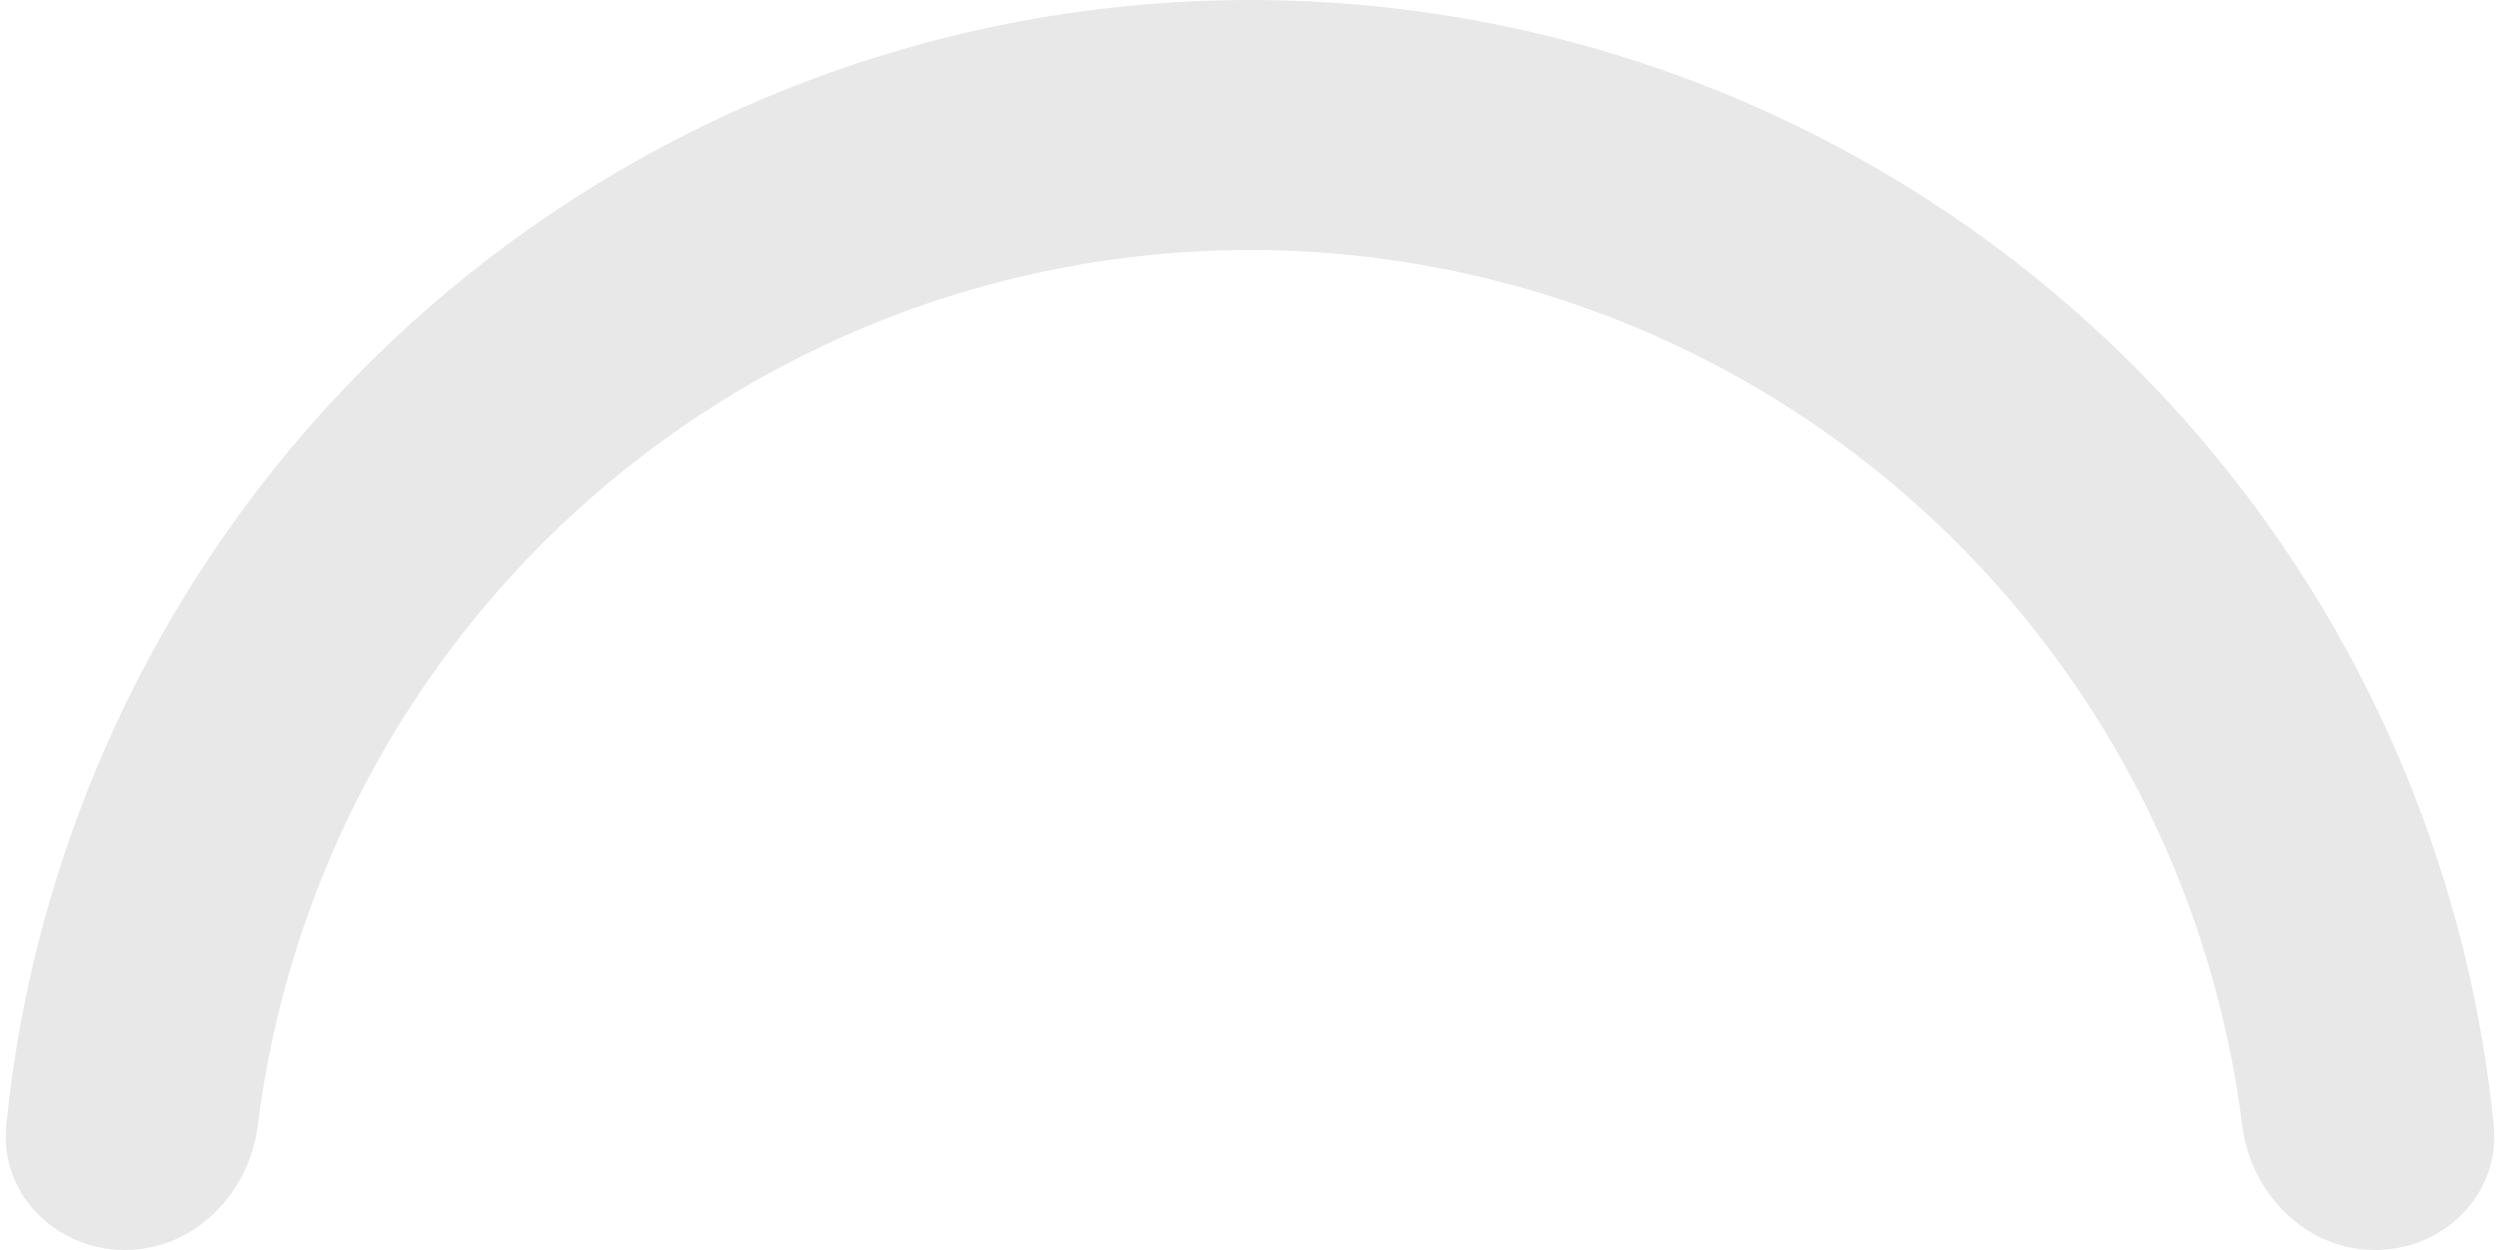 <svg width="128" height="64" viewBox="0 0 128 64" fill="none" xmlns="http://www.w3.org/2000/svg">
<path id="Ellipse 23" d="M121.6 64C125.135 64 128.033 61.128 127.68 57.611C127.057 51.398 125.527 45.298 123.128 39.508C119.912 31.743 115.198 24.688 109.255 18.745C103.312 12.802 96.257 8.088 88.492 4.872C80.727 1.655 72.405 -3.67377e-07 64 0C55.595 3.67377e-07 47.273 1.655 39.508 4.872C31.743 8.088 24.688 12.802 18.745 18.745C12.802 24.688 8.088 31.743 4.872 39.508C2.473 45.298 0.943 51.398 0.32 57.611C-0.033 61.128 2.865 64 6.4 64C9.935 64 12.759 61.124 13.2 57.617C13.769 53.086 14.943 48.643 16.697 44.407C19.27 38.195 23.042 32.55 27.796 27.796C32.55 23.042 38.195 19.27 44.407 16.697C50.618 14.124 57.276 12.8 64 12.8C70.724 12.8 77.382 14.124 83.593 16.697C89.805 19.27 95.45 23.042 100.204 27.796C104.958 32.55 108.73 38.195 111.303 44.407C113.057 48.643 114.231 53.086 114.801 57.617C115.241 61.124 118.065 64 121.6 64Z" fill="#E8E8E8"/>
</svg>
